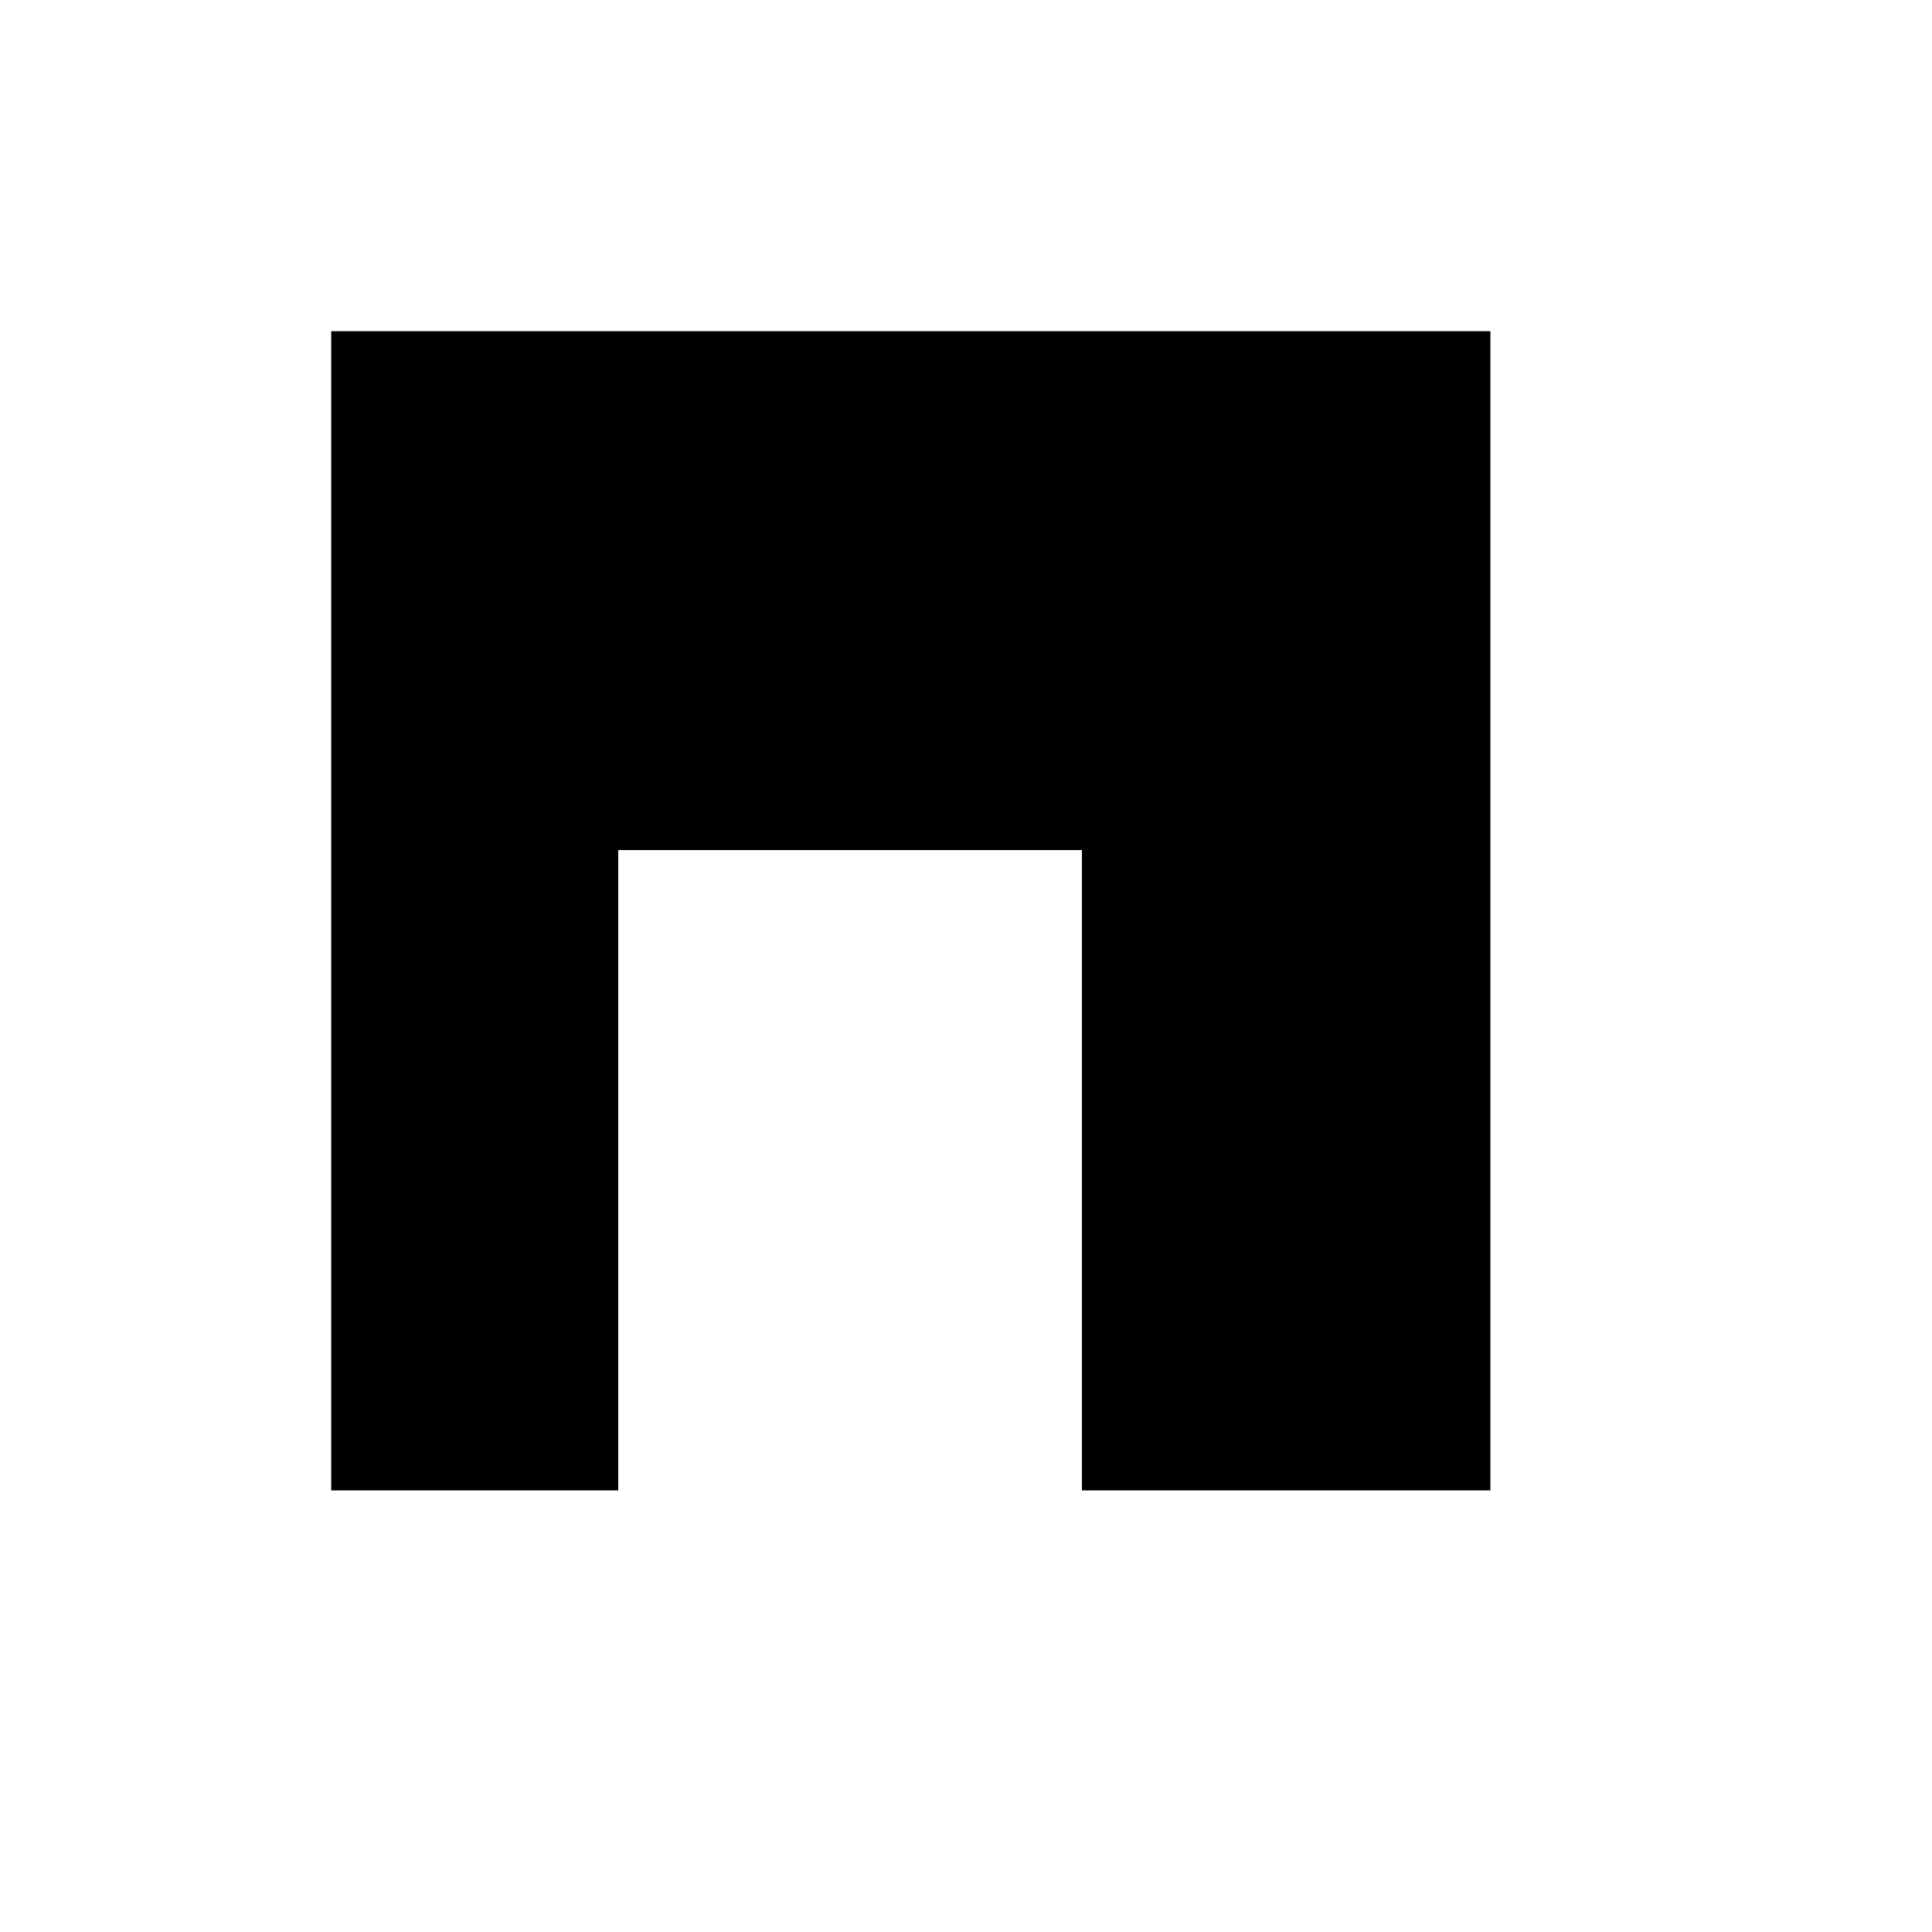 <svg xmlns="http://www.w3.org/2000/svg" viewBox="-100 -100 500 500"><path style="fill:#000000" d="M 285.714 285.714 L 285.714 -14.286 L -14.286 -14.286 L -14.286 285.714 L 60 285.714 L 60 120 L 180 120 L 180 285.714"/></svg>
